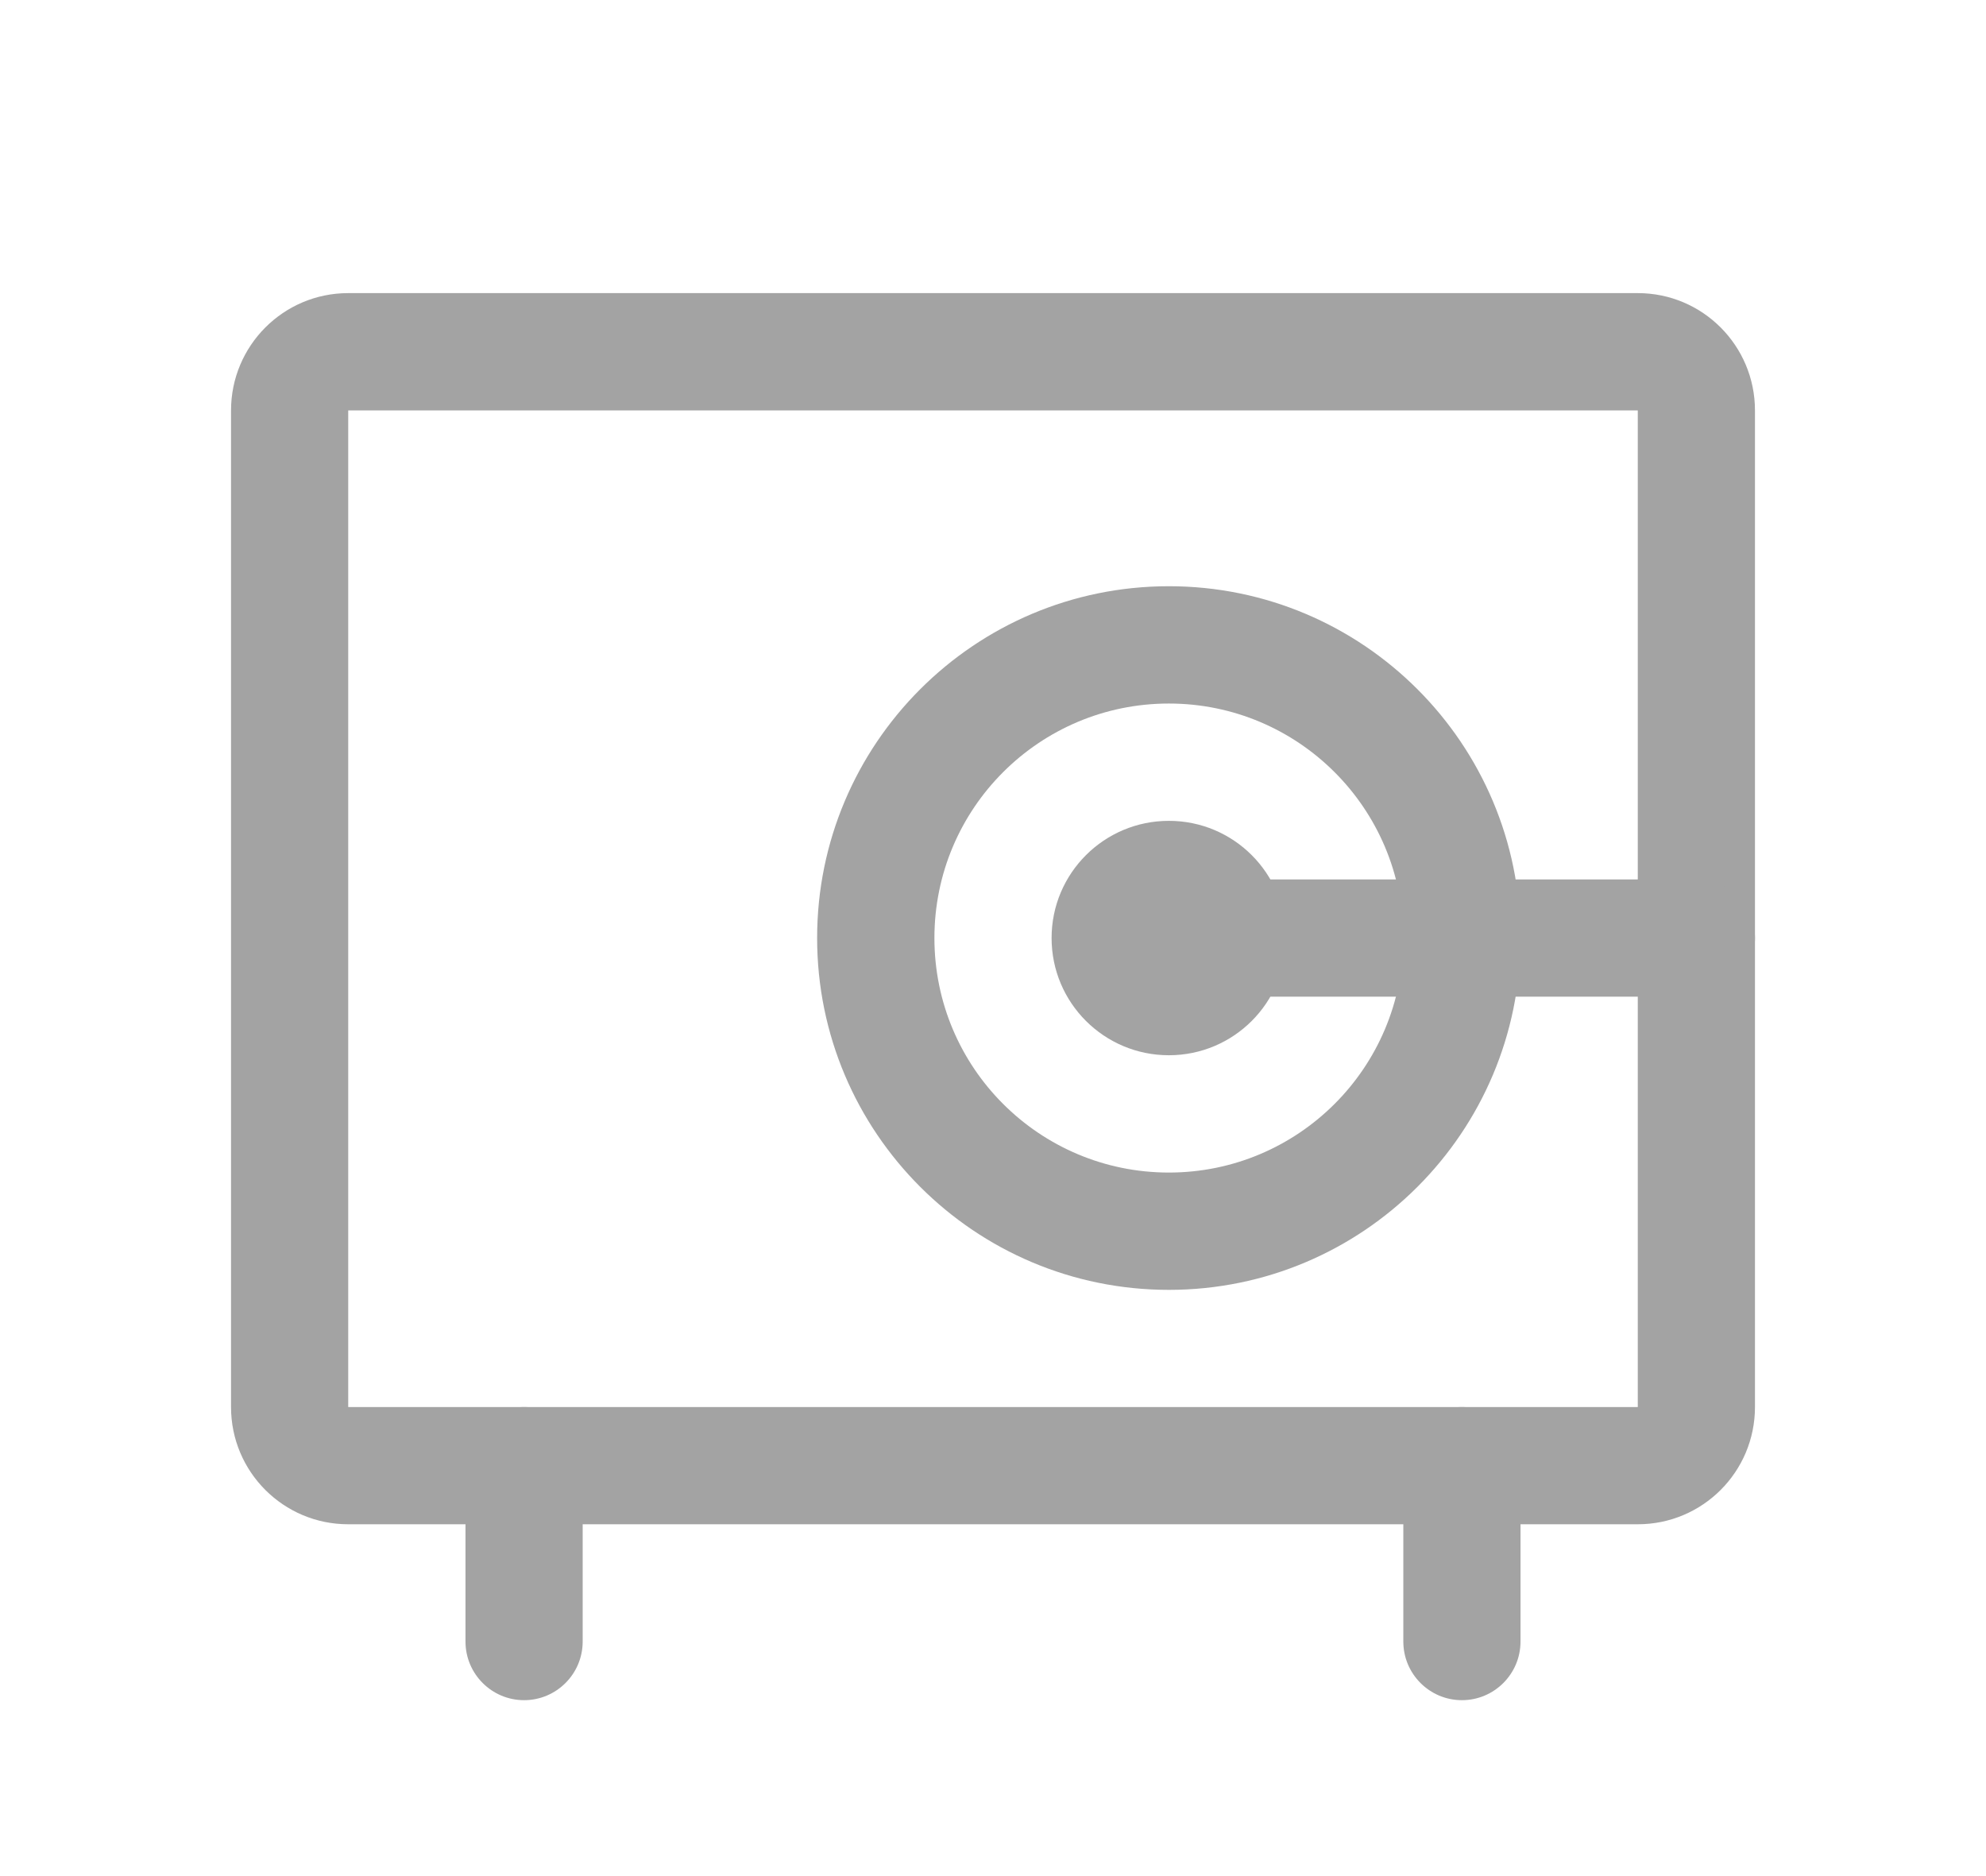<svg xmlns="http://www.w3.org/2000/svg" width="18" height="17" viewBox="0 0 18 17" fill="none">
  <path fill-rule="evenodd" clip-rule="evenodd" d="M13.25 12.75C13.543 12.75 13.781 12.988 13.781 13.281V14.875C13.781 15.168 13.543 15.406 13.25 15.406C12.957 15.406 12.719 15.168 12.719 14.875V13.281C12.719 12.988 12.957 12.75 13.25 12.75Z" fill="#A3A3A3"/>
  <path fill-rule="evenodd" clip-rule="evenodd" d="M4.75 12.75C5.043 12.75 5.281 12.988 5.281 13.281V14.875C5.281 15.168 5.043 15.406 4.75 15.406C4.457 15.406 4.219 15.168 4.219 14.875V13.281C4.219 12.988 4.457 12.75 4.75 12.75Z" fill="#A3A3A3"/>
  <path fill-rule="evenodd" clip-rule="evenodd" d="M2.094 3.719C2.094 3.132 2.569 2.656 3.156 2.656H14.844C15.431 2.656 15.906 3.132 15.906 3.719V12.75C15.906 13.337 15.431 13.812 14.844 13.812H3.156C2.569 13.812 2.094 13.337 2.094 12.75V3.719ZM14.844 3.719H3.156V12.75H14.844V3.719Z" fill="#A3A3A3"/>
  <path d="M10.594 9.562C11.181 9.562 11.656 9.087 11.656 8.5C11.656 7.913 11.181 7.438 10.594 7.438C10.007 7.438 9.531 7.913 9.531 8.5C9.531 9.087 10.007 9.562 10.594 9.562Z" fill="#A3A3A3"/>
  <path fill-rule="evenodd" clip-rule="evenodd" d="M10.062 8.5C10.062 8.207 10.3 7.969 10.594 7.969H15.375C15.668 7.969 15.906 8.207 15.906 8.5C15.906 8.793 15.668 9.031 15.375 9.031H10.594C10.3 9.031 10.062 8.793 10.062 8.5Z" fill="#A3A3A3"/>
  <path fill-rule="evenodd" clip-rule="evenodd" d="M10.594 6.375C9.42 6.375 8.469 7.326 8.469 8.5C8.469 9.674 9.42 10.625 10.594 10.625C11.767 10.625 12.719 9.674 12.719 8.5C12.719 7.326 11.767 6.375 10.594 6.375ZM7.406 8.5C7.406 6.74 8.833 5.312 10.594 5.312C12.354 5.312 13.781 6.74 13.781 8.5C13.781 10.26 12.354 11.688 10.594 11.688C8.833 11.688 7.406 10.26 7.406 8.5Z" fill="#A3A3A3"/>
</svg>
